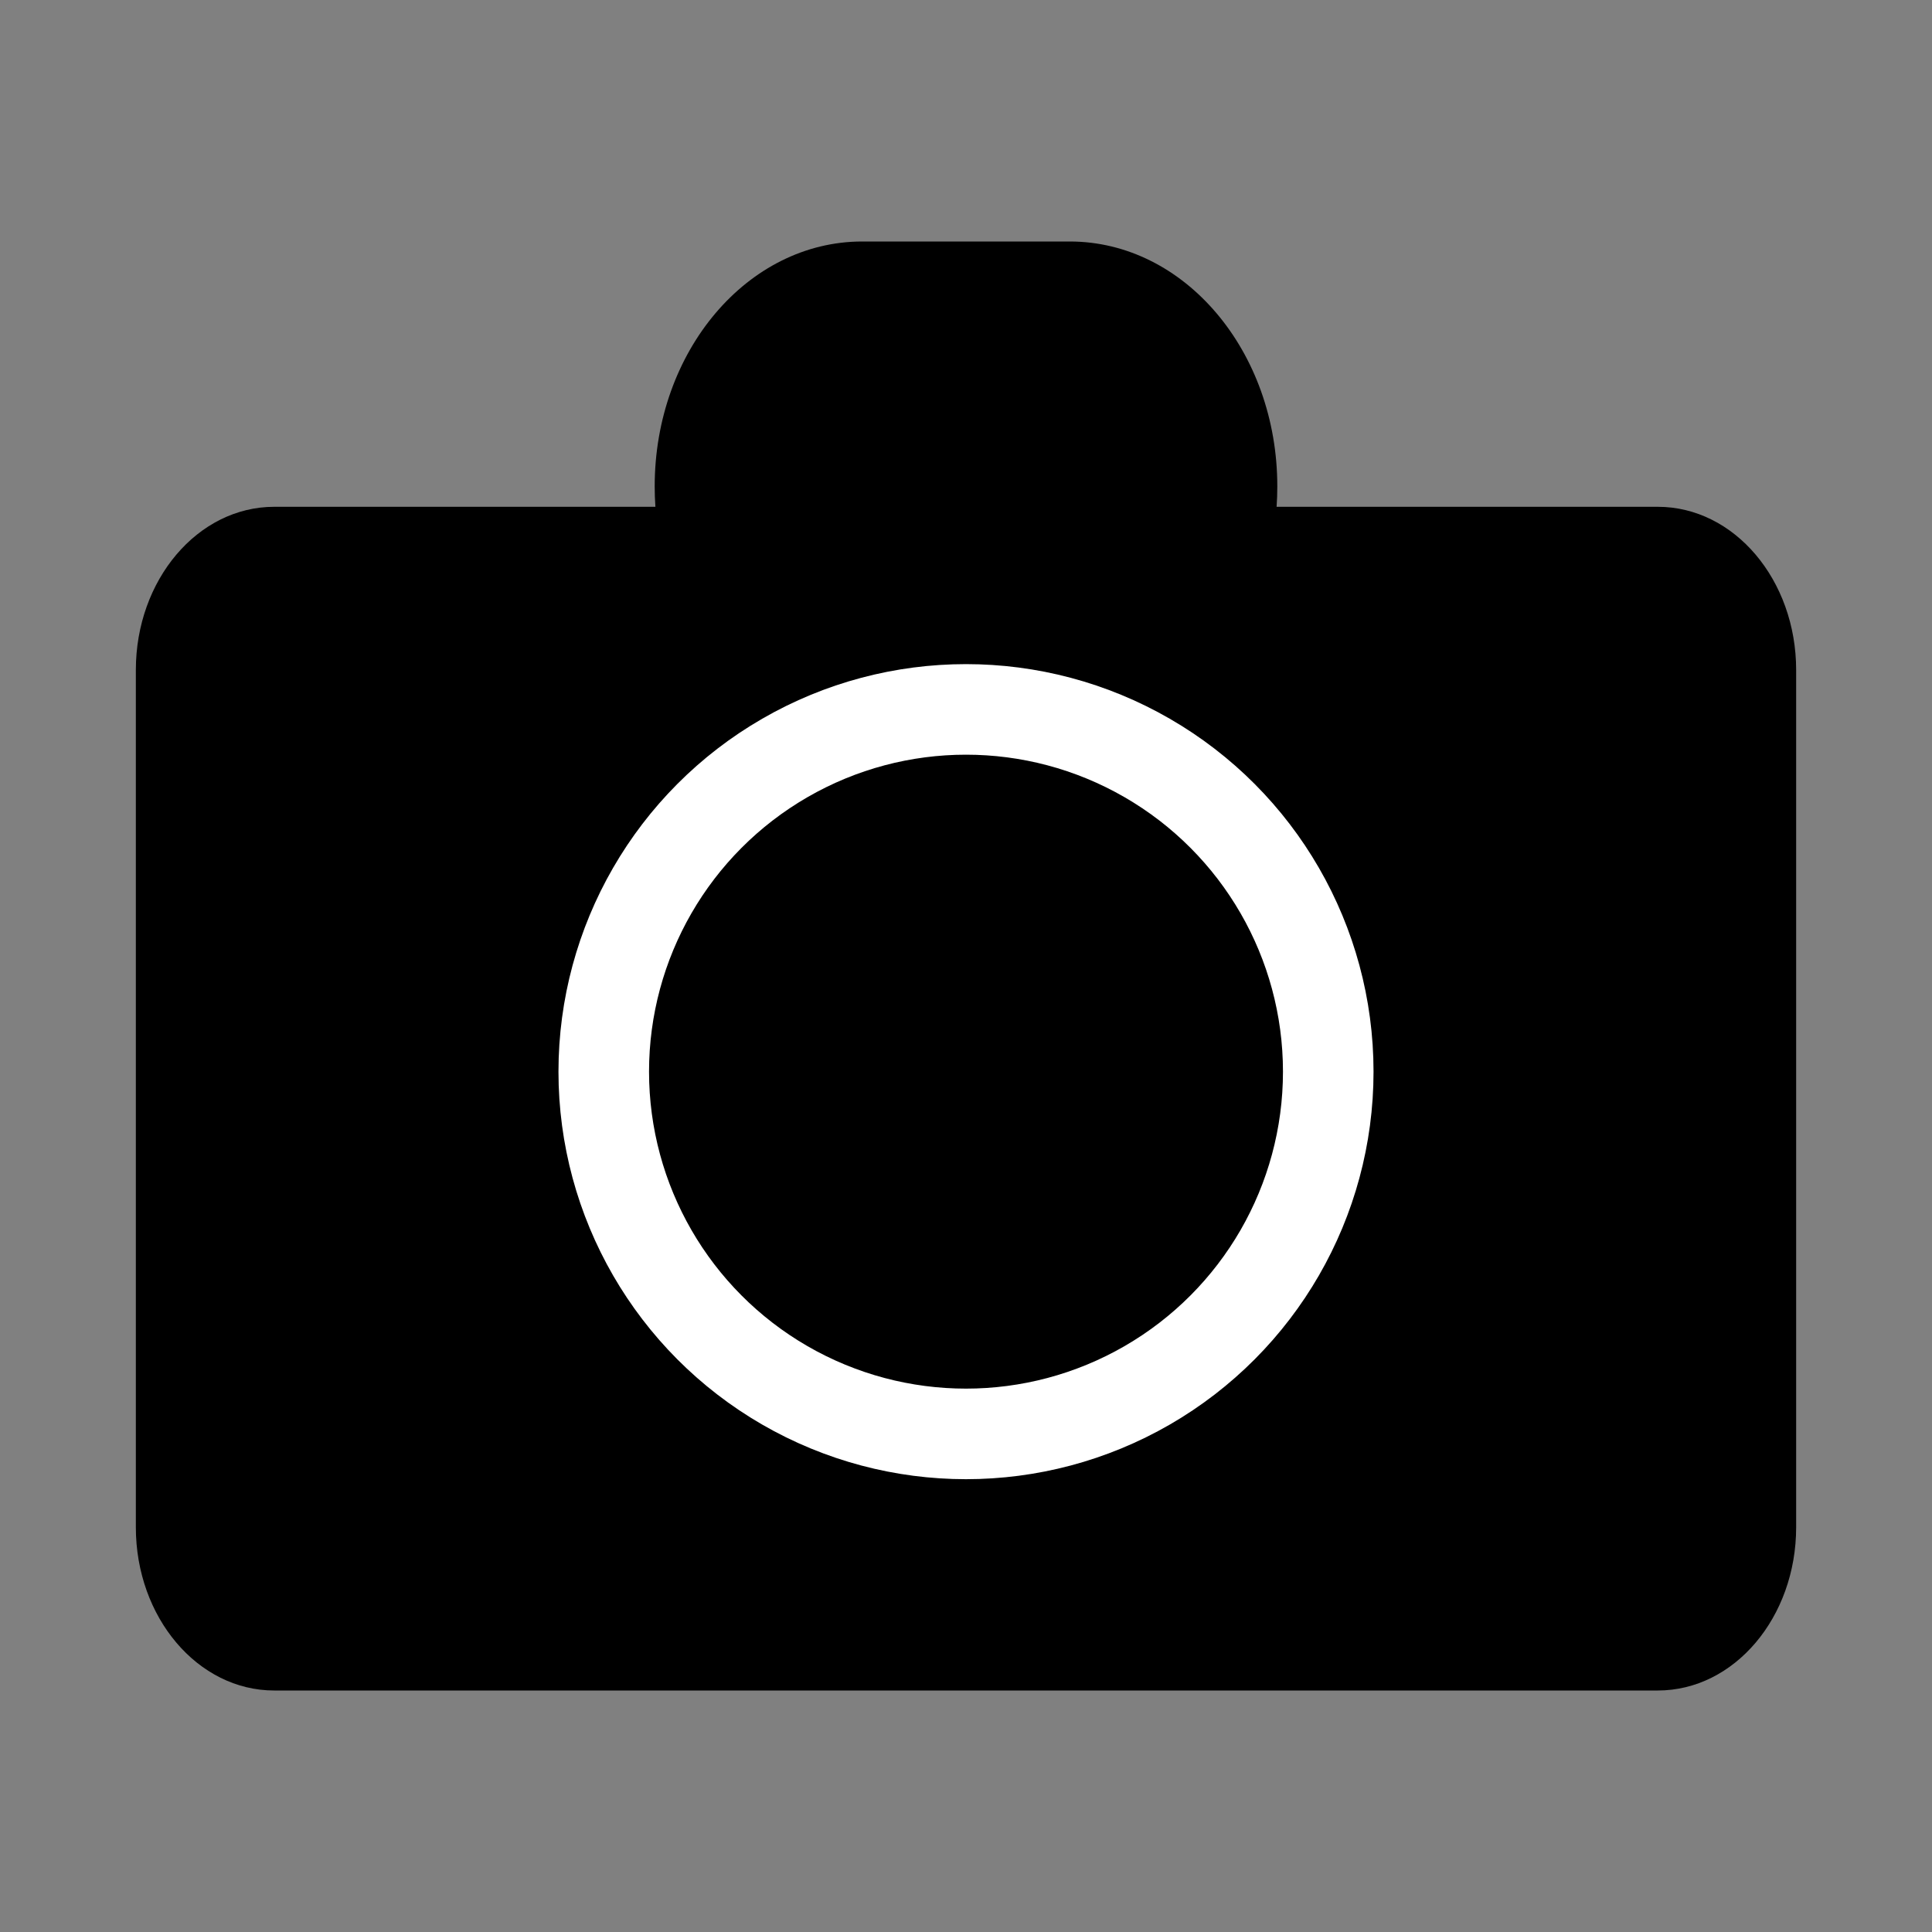 <svg width="128" height="128" xmlns="http://www.w3.org/2000/svg"><rect width="100%" height="100%" fill="#808080" stroke="none"/><g fill="none" fill-rule="evenodd"><path d="M43.422 33.577H18.167C13.104 33.577 9 38.42 9 44.394v56.79C9 107.156 13.104 112 18.167 112h91.666c5.063 0 9.167-4.843 9.167-10.817V44.394c0-5.974-4.104-10.817-9.167-10.817H84.578c.031-.445.047-.896.047-1.352 0-8.96-6.156-16.225-13.75-16.225h-13.75c-7.594 0-13.75 7.264-13.75 16.225 0 .456.016.907.047 1.352z" fill="#000"/><circle stroke="#FFF" stroke-width="6" cx="64" cy="71" r="24"/></g></svg>